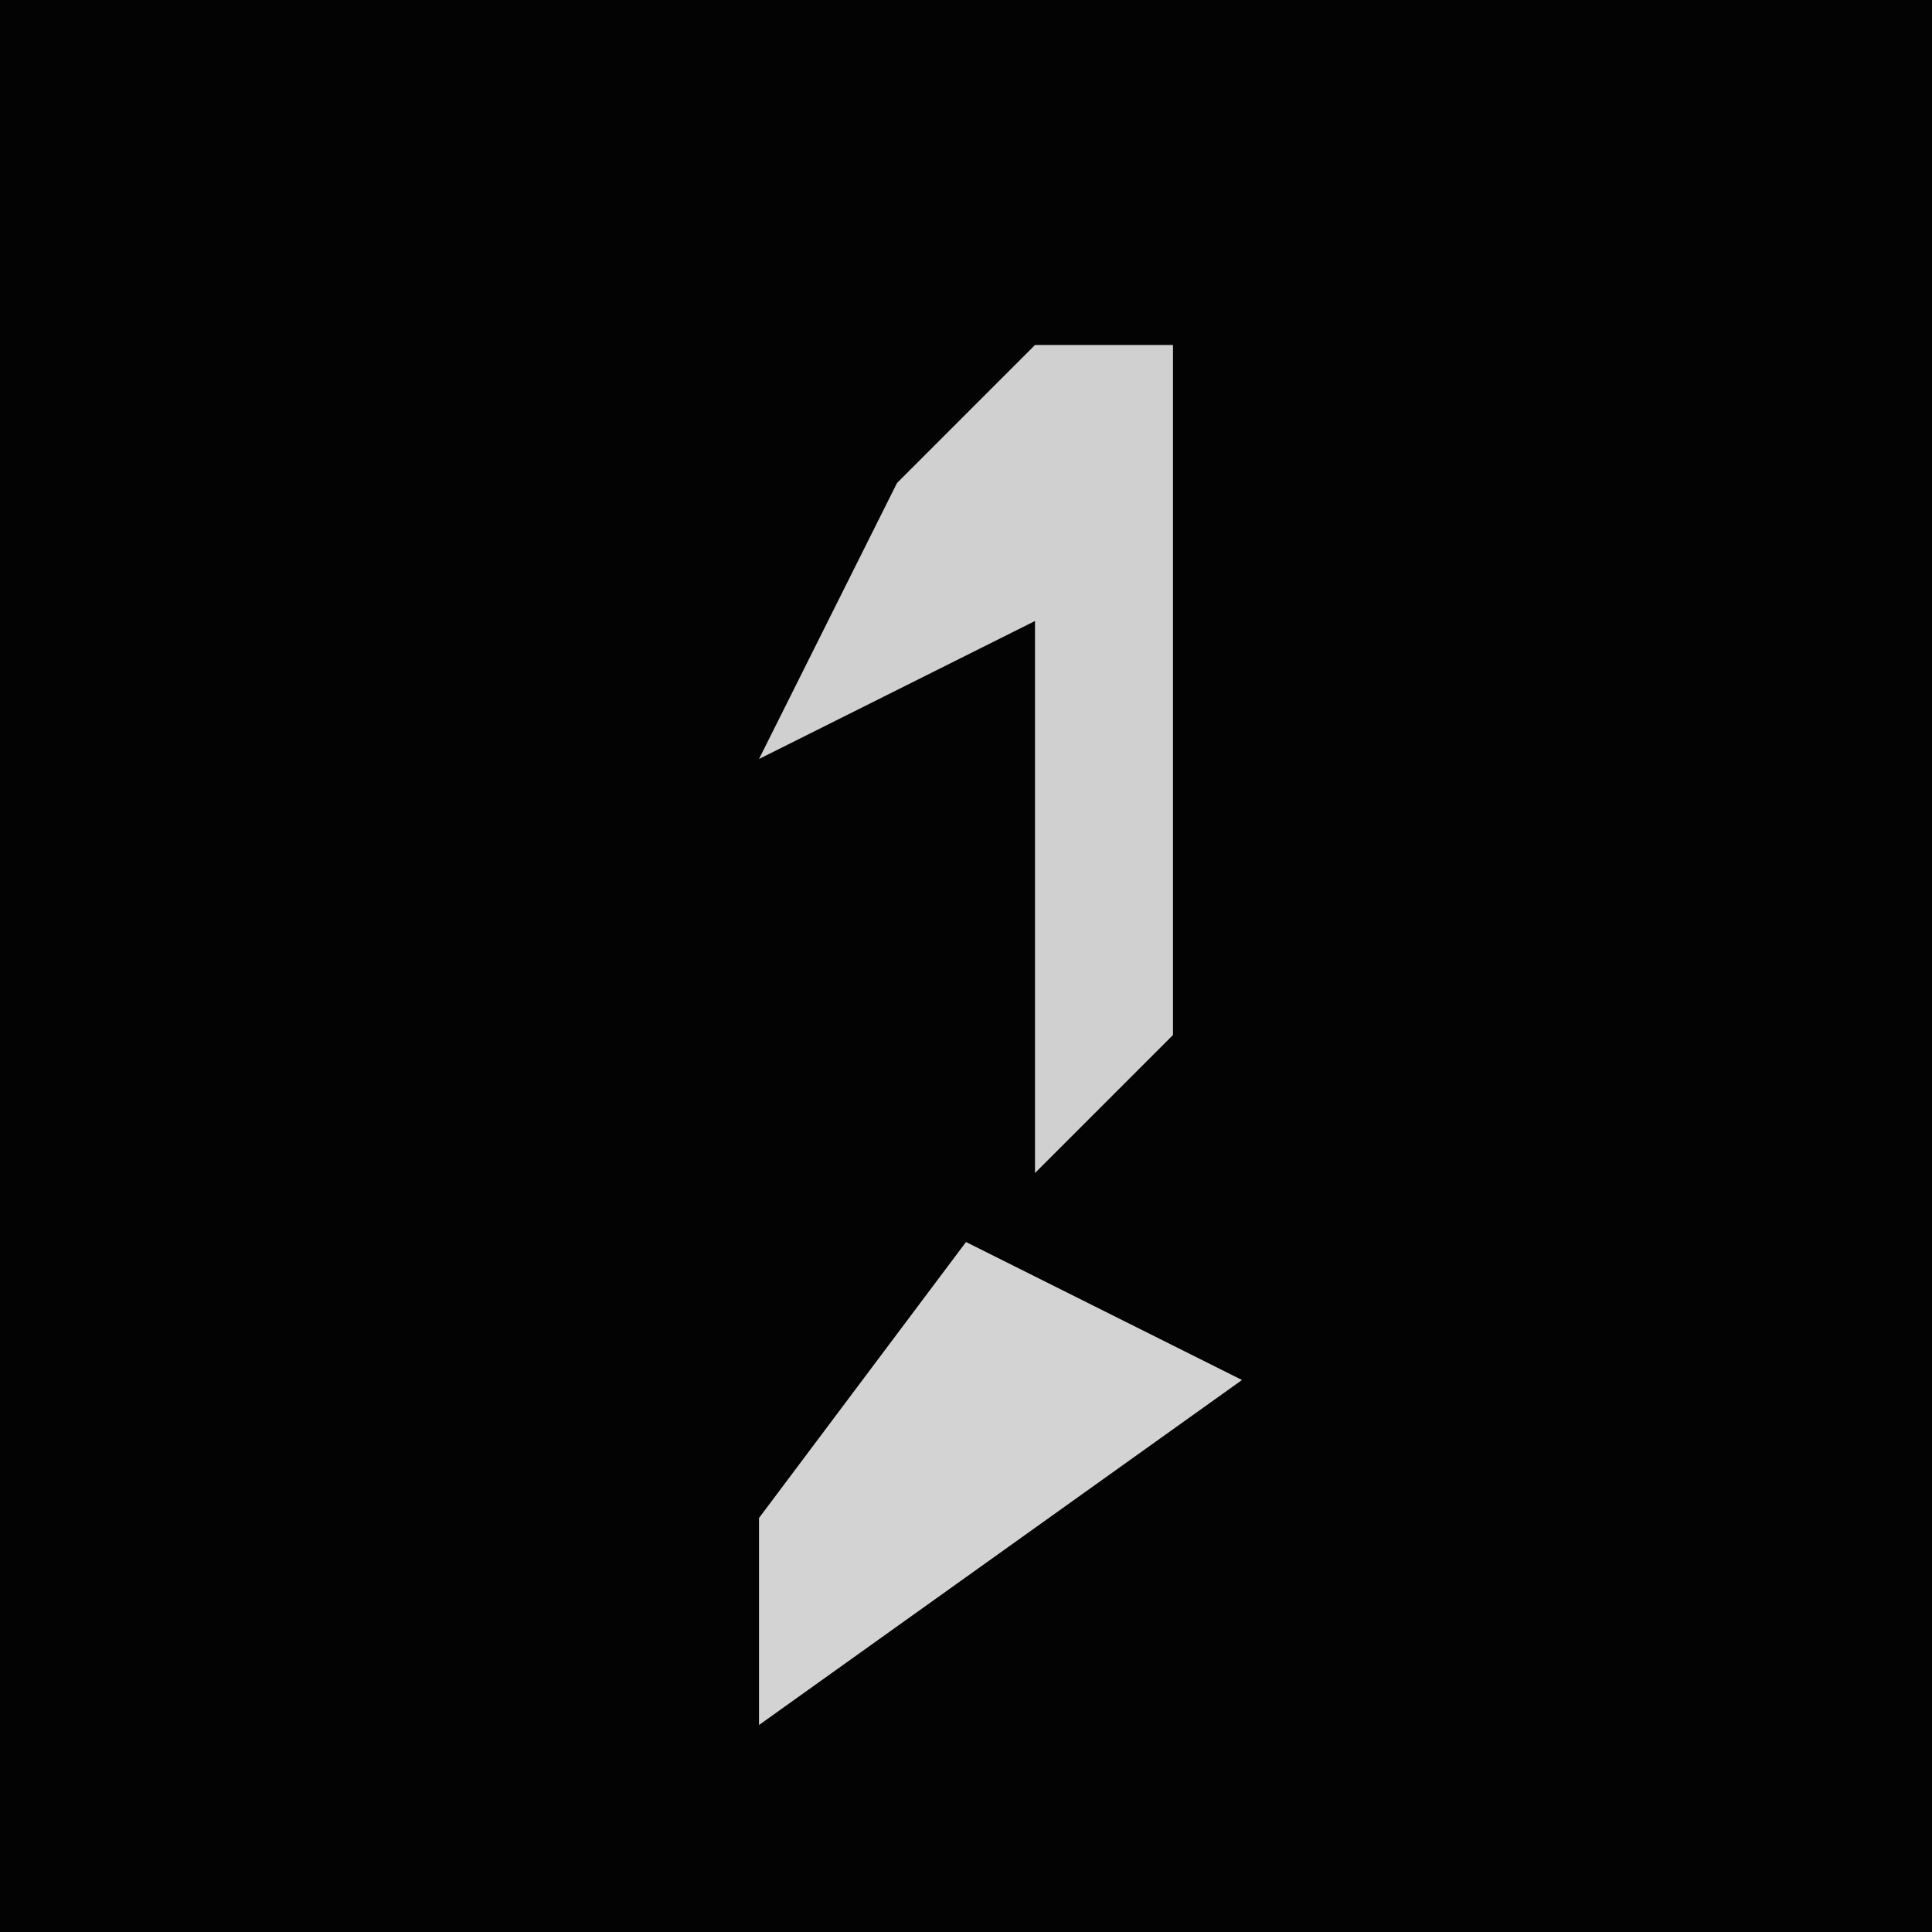 <?xml version="1.0" encoding="UTF-8"?>
<svg version="1.1" xmlns="http://www.w3.org/2000/svg" width="28" height="28">
<path d="M0,0 L28,0 L28,28 L0,28 Z " fill="#030303" transform="translate(0,0)"/>
<path d="M0,0 L2,0 L2,10 L0,12 L0,4 L-4,6 L-2,2 Z " fill="#D0D0D0" transform="translate(15,5)"/>
<path d="M0,0 L4,2 L-3,7 L-3,4 Z " fill="#D3D3D3" transform="translate(14,18)"/>
</svg>
